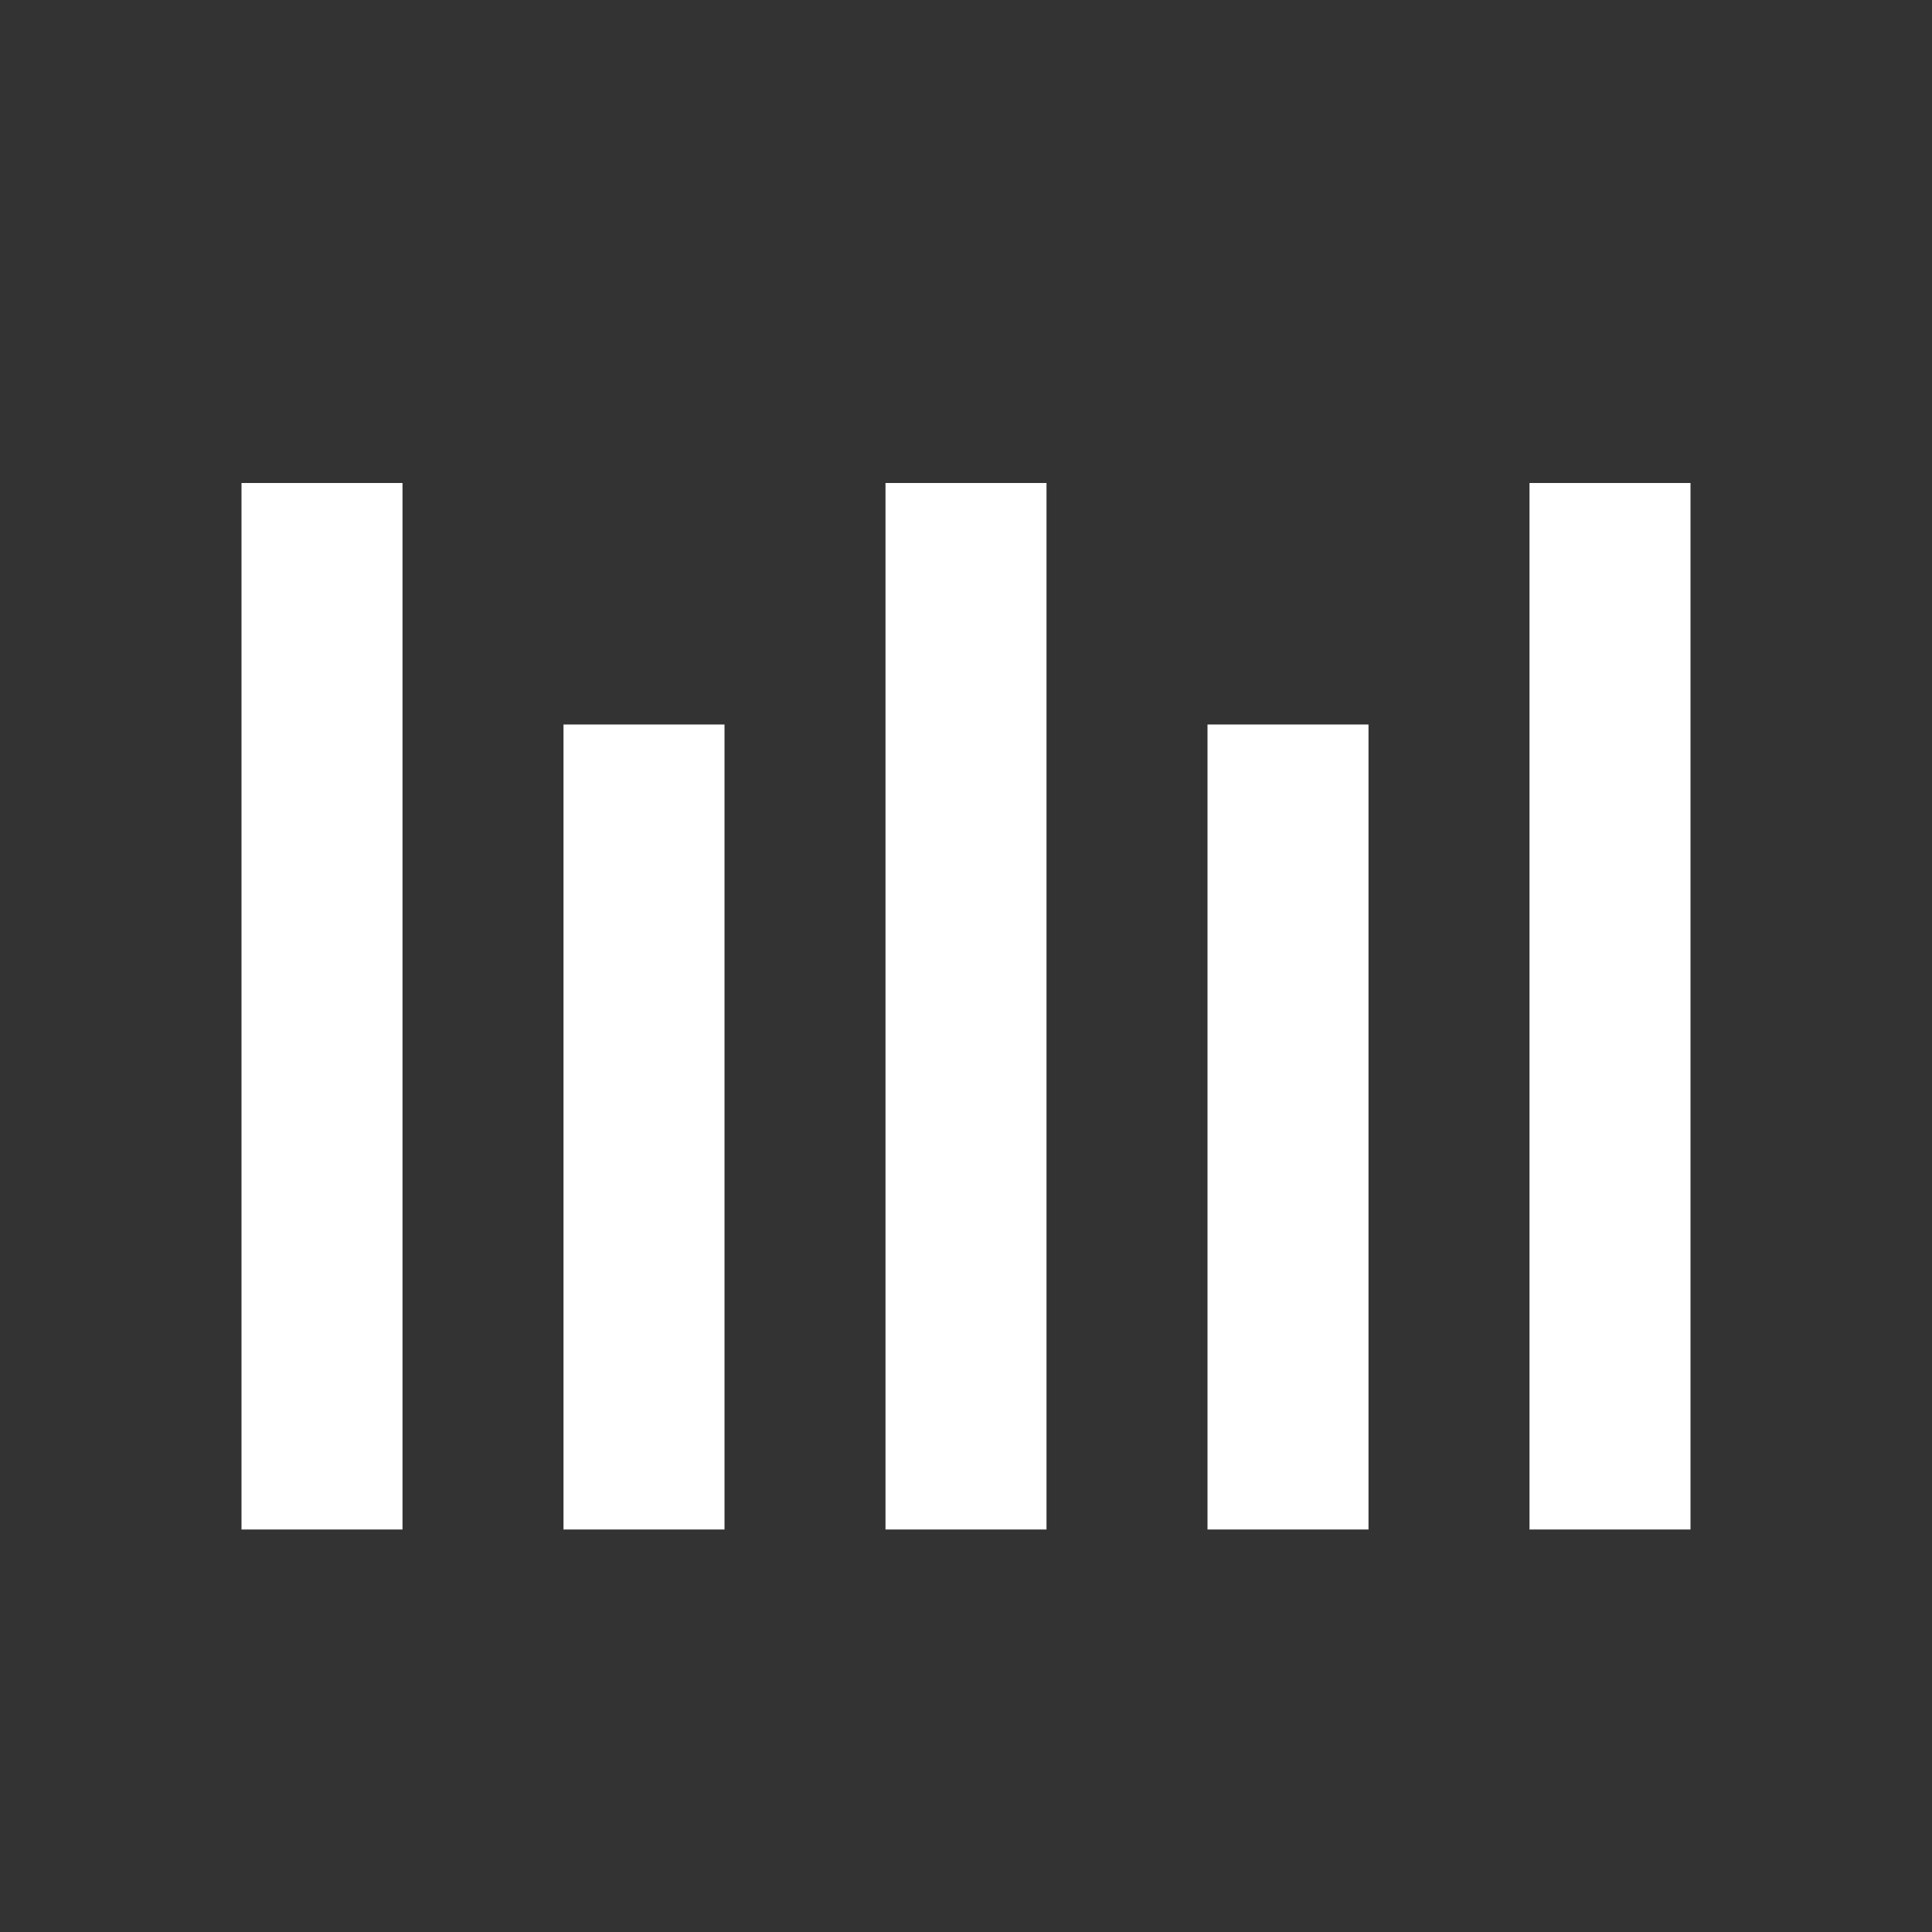 <svg xmlns='http://www.w3.org/2000/svg' viewBox='0 0 24 24'>
  <rect x="0" y="0" width="24" height="24" fill="#333333" stroke="none"/>
  <path fill='#fff' d='M3 6h2v13H3zm4 3h2v10H7zm4-3h2v13h-2zm4 3h2v10h-2zm4-3h2v13h-2z'/>
</svg>